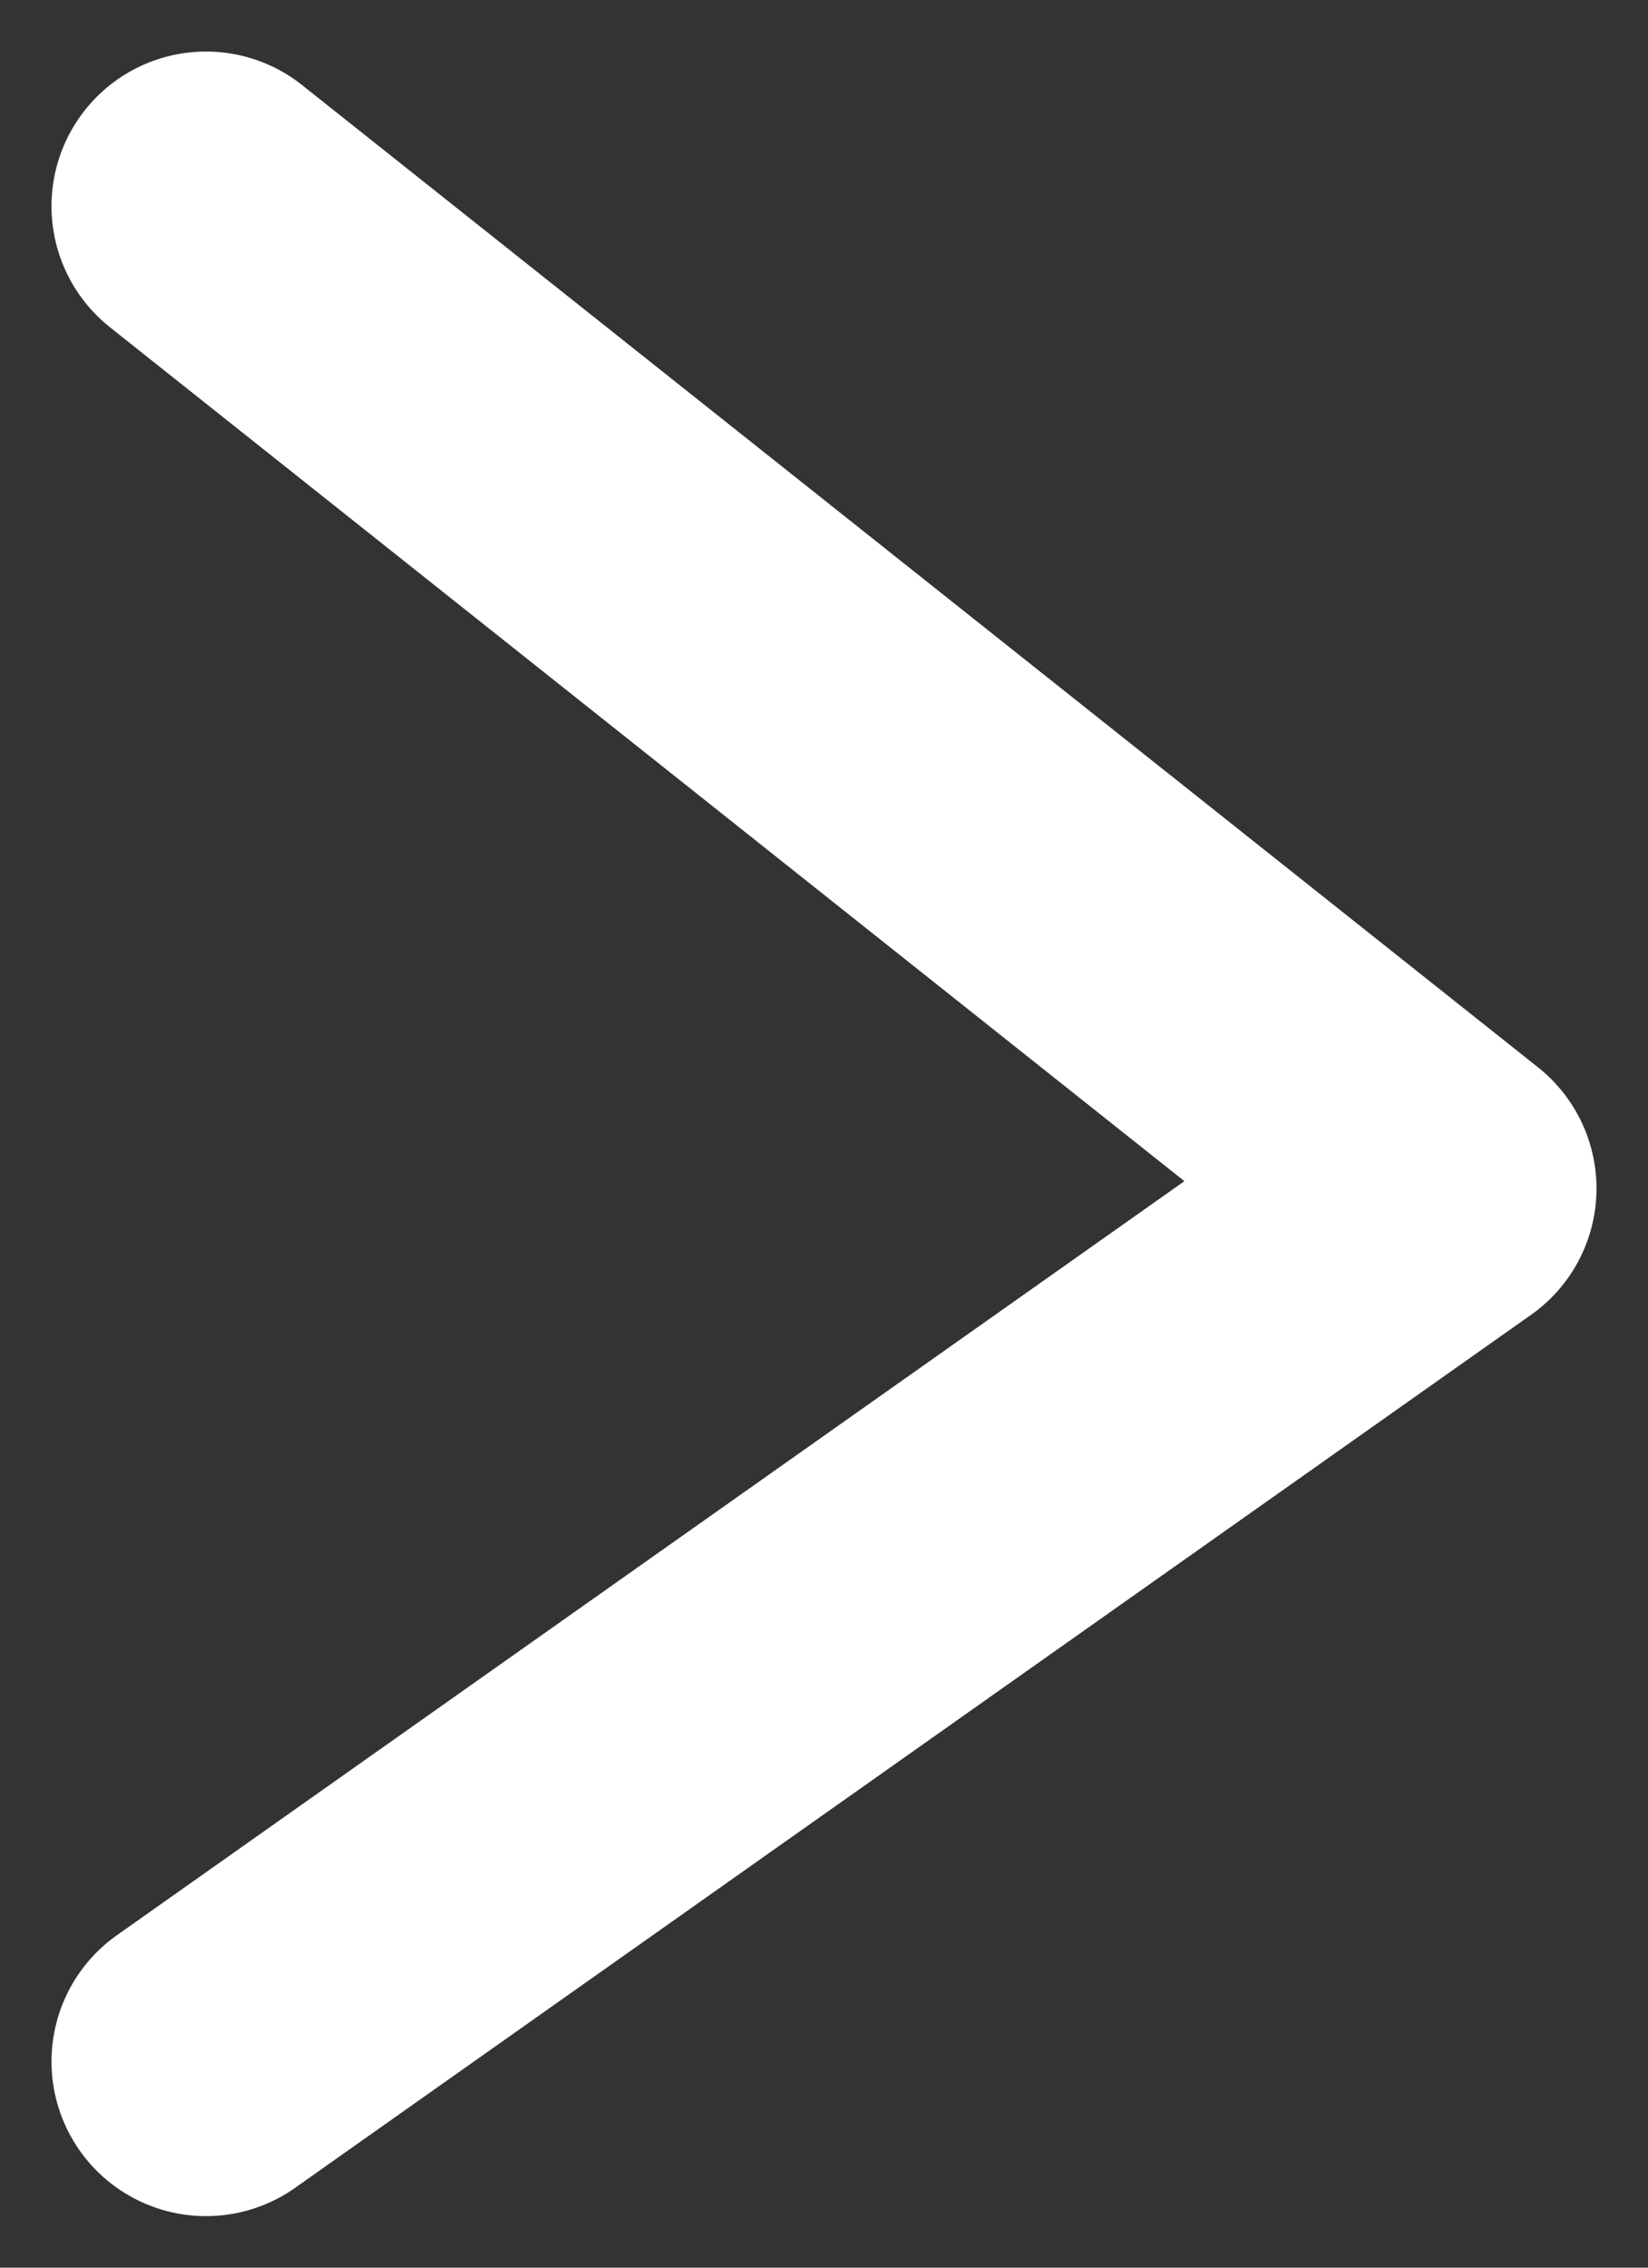 <svg width="8" height="11" viewBox="0 0 8 11" fill="none" xmlns="http://www.w3.org/2000/svg">
<rect x="0" y="0" width="8" height="11" fill="#333333" stroke="none"/>
<path d="M1 10L7 5.765L1 1" stroke="white" stroke-width="1.5" stroke-linecap="round" stroke-linejoin="round"/>
</svg>
